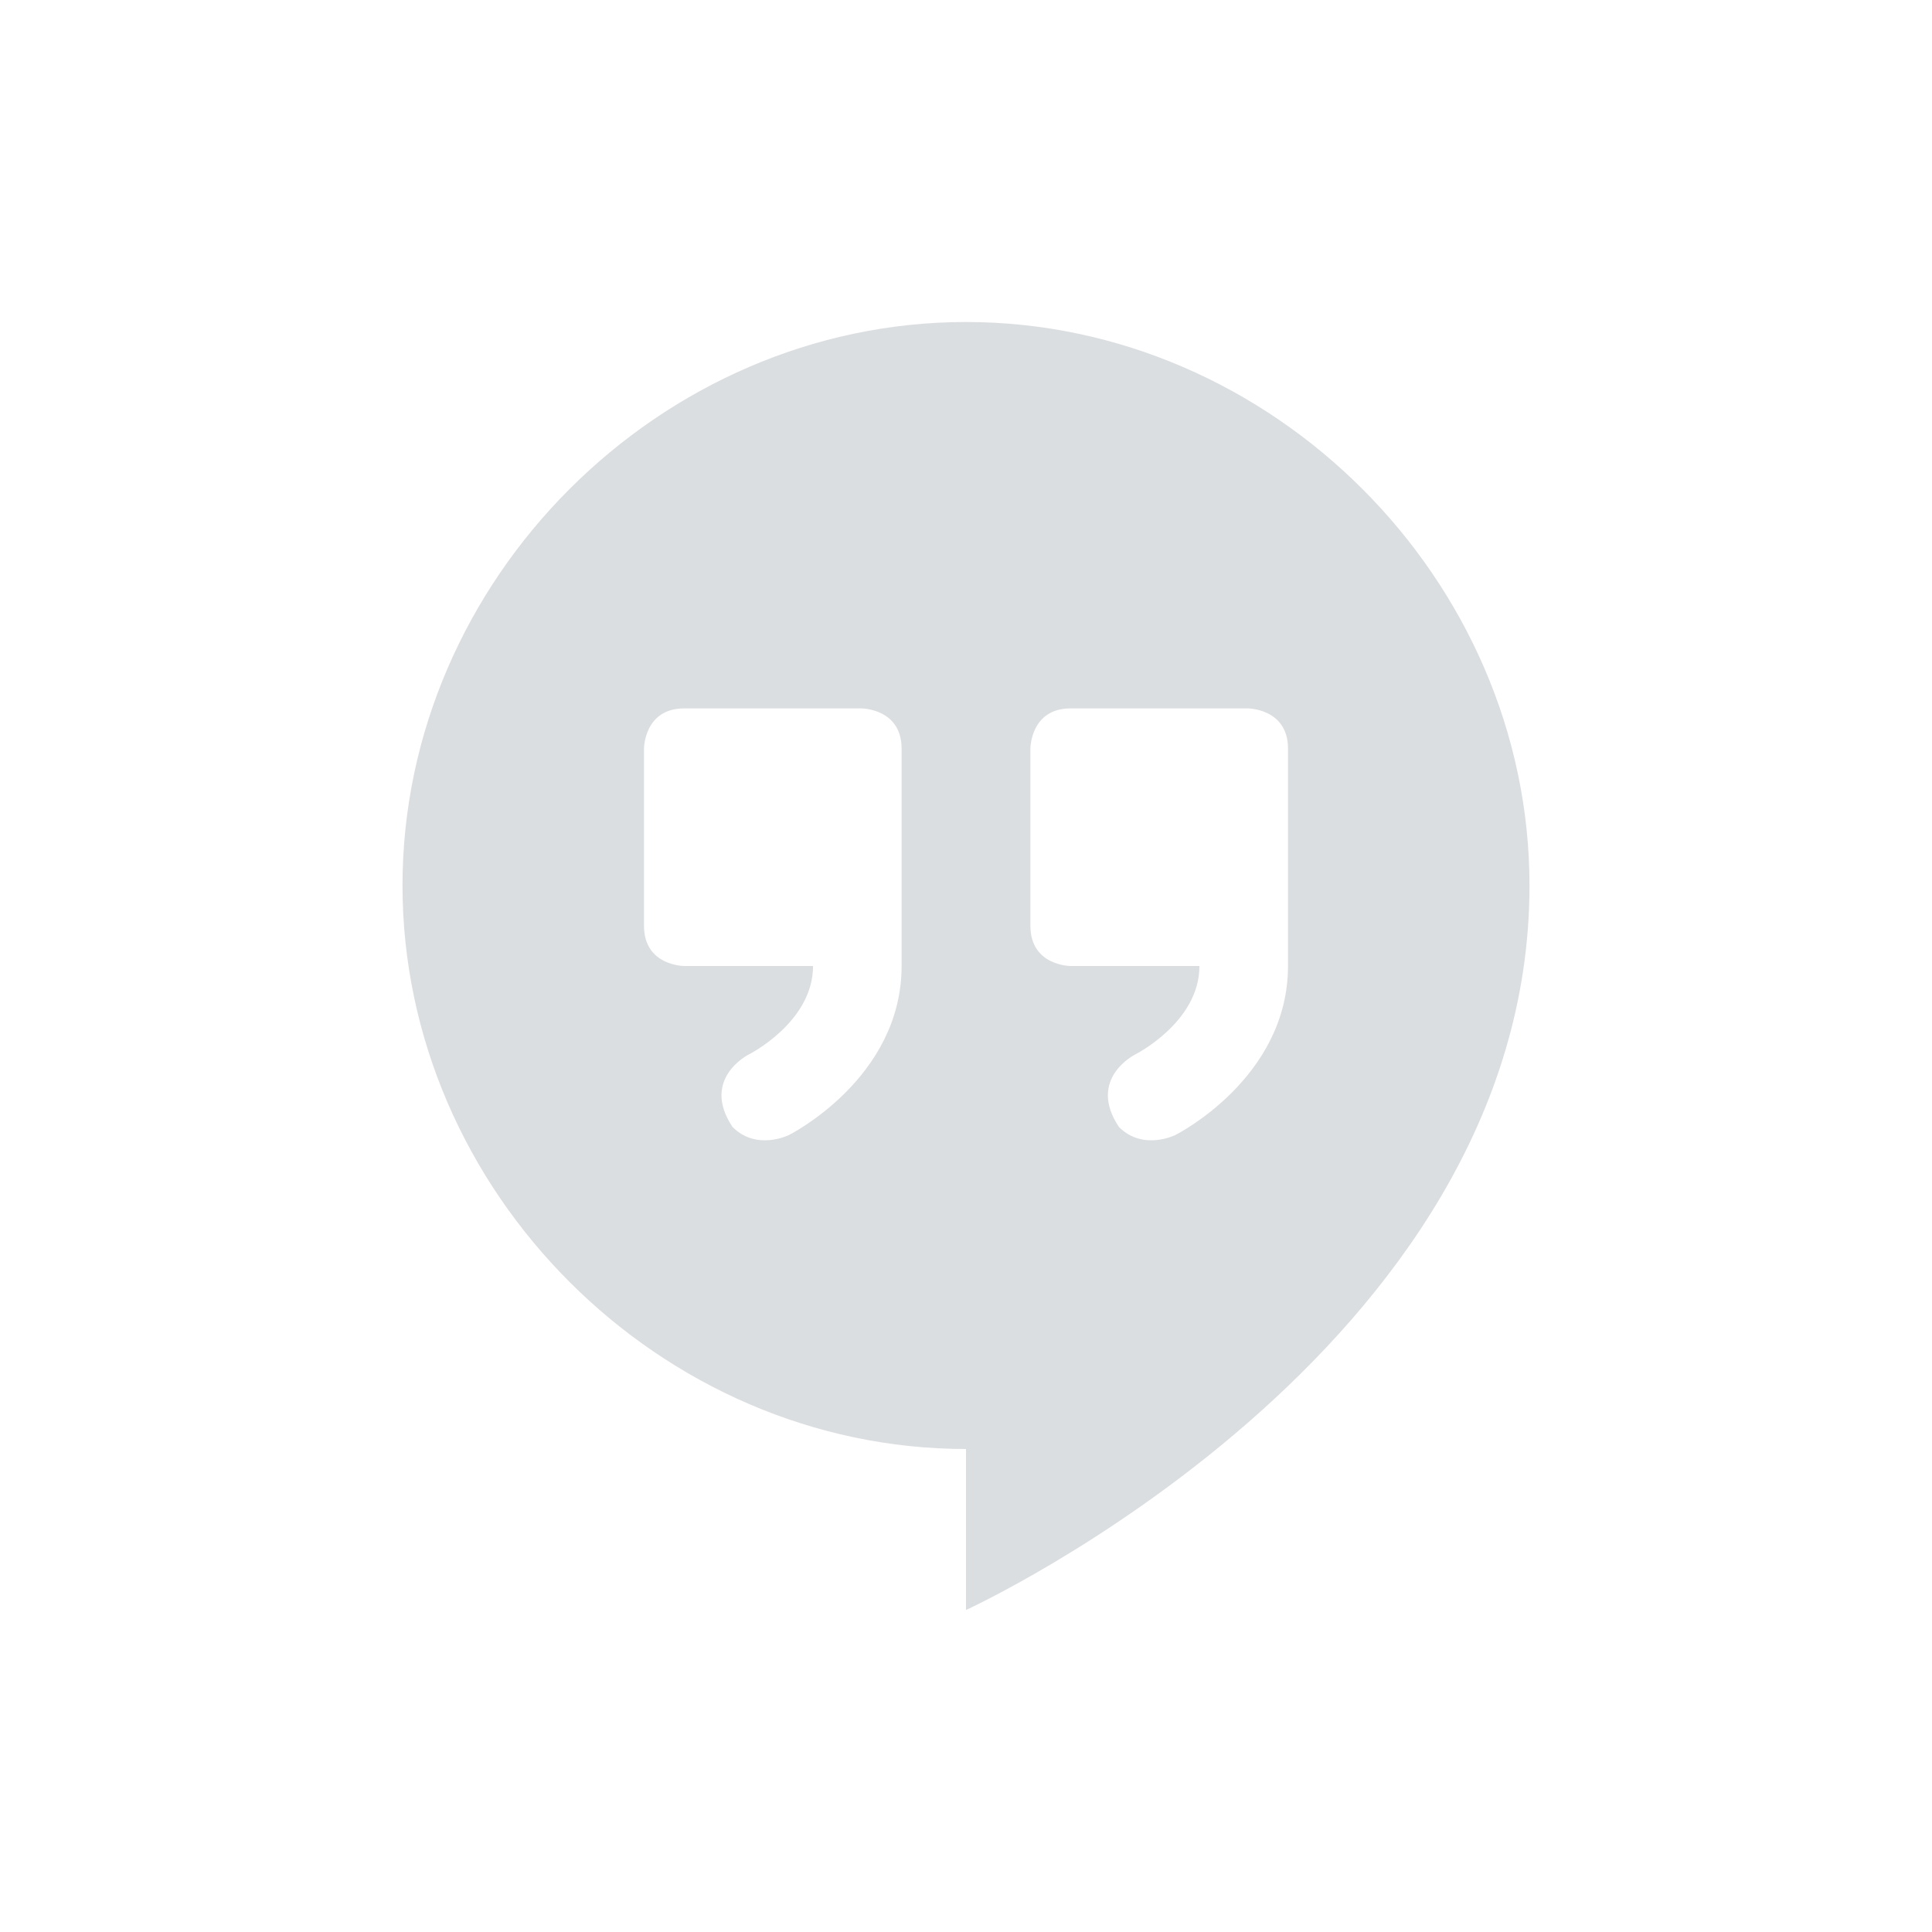 <svg height="24" width="24" xmlns="http://www.w3.org/2000/svg"><path d="m12 4c-3.8 0-7 3.2-7 7s3.2 7 7 7v2s7-3.2 7-9c0-3.8-3.2-7-7-7zm-3.5 4.8h2.2s.5 0 .5.5v2.7c0 1.4-1.4 2.1-1.4 2.1s-.4.2-.7-.1c-.4-.6.2-.9.2-.9s.8-.4.8-1.1h-1.6s-.5 0-.5-.5v-2.2s0-.5.5-.5zm4.8 0h2.2s.5 0 .5.5v2.7c0 1.4-1.4 2.1-1.4 2.1s-.4.2-.7-.1c-.4-.6.2-.9.2-.9s.8-.4.8-1.1h-1.6s-.5 0-.5-.5v-2.2s0-.5.5-.5z" fill="#dbdee0"/></svg>